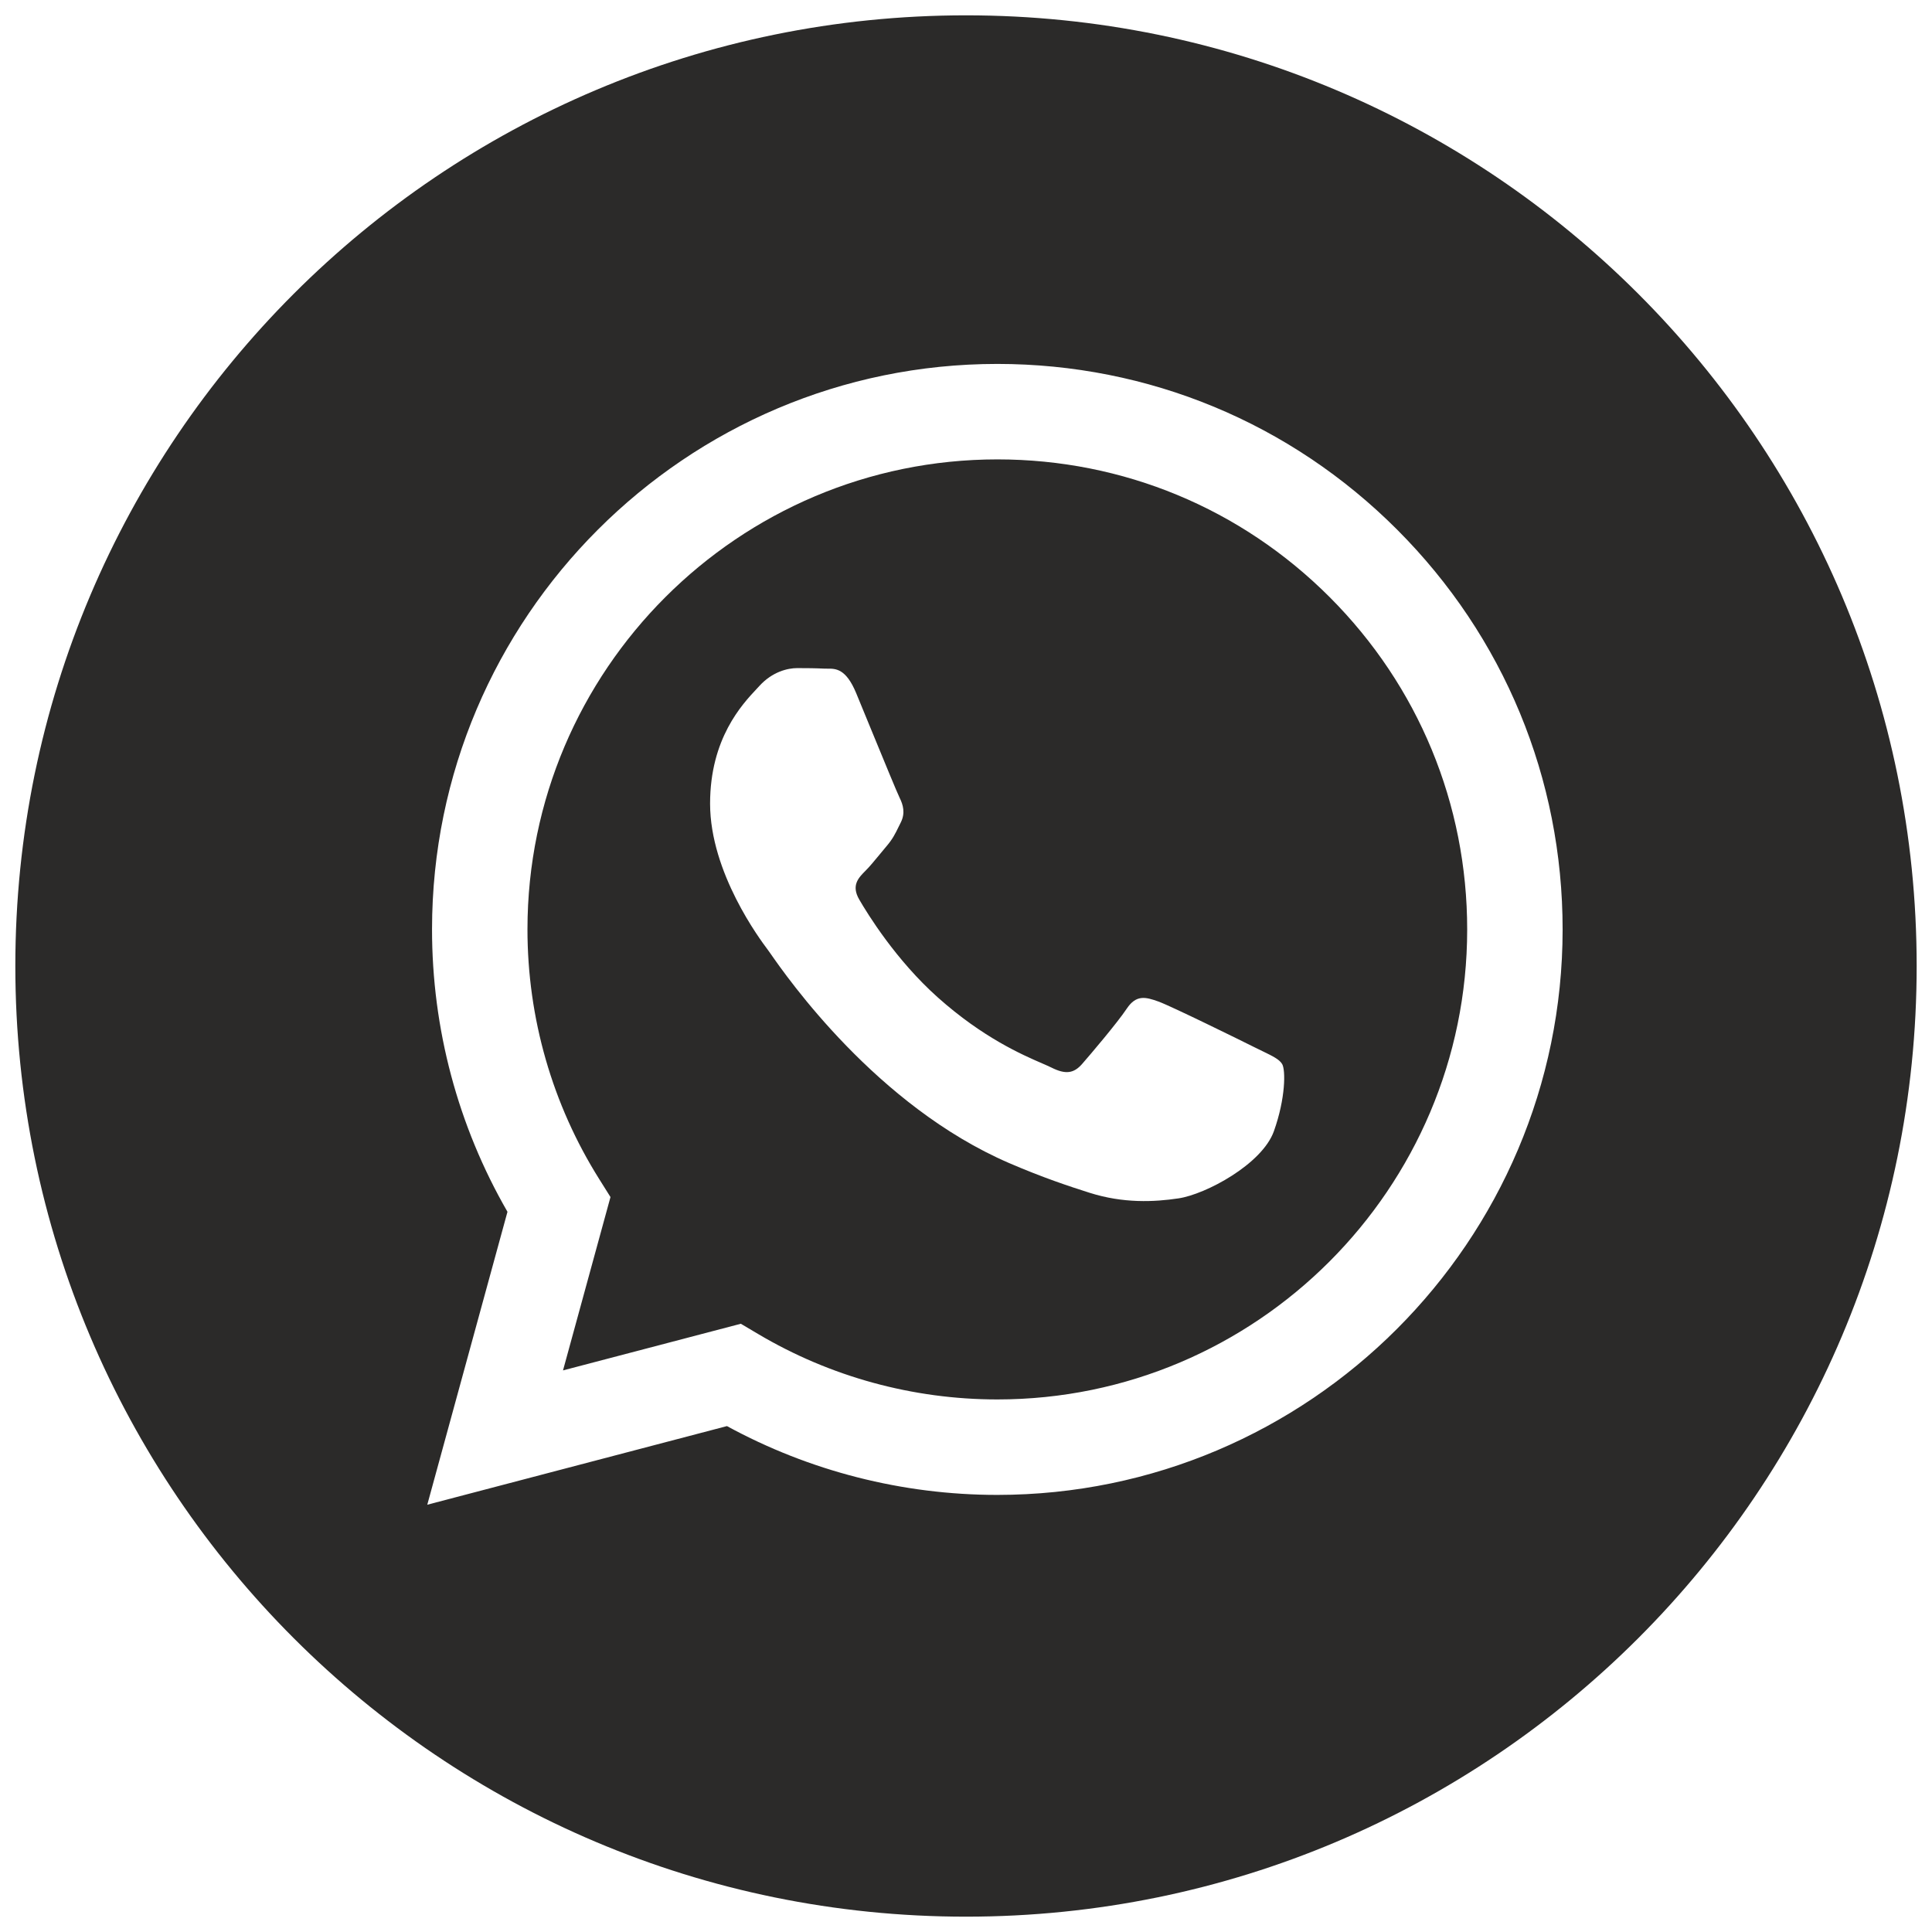 <svg width="63" height="63" viewBox="0 0 63 63" fill="none" xmlns="http://www.w3.org/2000/svg">
<path fill-rule="evenodd" clip-rule="evenodd" d="M0.5 31.5C0.5 48.621 14.379 62.5 31.5 62.5C48.621 62.5 62.5 48.621 62.5 31.5C62.5 14.379 48.621 0.5 31.5 0.5C14.379 0.5 0.5 14.379 0.5 31.5ZM50.955 30.314C50.951 40.475 42.685 48.743 32.522 48.747H32.514C29.429 48.746 26.398 47.972 23.705 46.503L13.933 49.067L16.548 39.515C14.935 36.719 14.086 33.548 14.088 30.299C14.092 20.136 22.361 11.867 32.522 11.867C37.453 11.869 42.081 13.789 45.561 17.273C49.041 20.757 50.957 25.388 50.955 30.314Z" fill="#2B2A29"/>
<path fill-rule="evenodd" clip-rule="evenodd" d="M18.359 44.687L24.158 43.166L24.718 43.498C27.07 44.894 29.766 45.633 32.516 45.634H32.522C40.966 45.634 47.84 38.761 47.843 30.313C47.844 26.219 46.252 22.369 43.36 19.473C40.467 16.577 36.62 14.982 32.528 14.98C24.077 14.98 17.203 21.853 17.2 30.3C17.199 33.195 18.009 36.014 19.543 38.454L19.907 39.034L18.359 44.687ZM41.178 34.282C41.499 34.438 41.716 34.542 41.809 34.697C41.924 34.889 41.924 35.811 41.54 36.887C41.156 37.963 39.316 38.945 38.431 39.077C37.638 39.196 36.633 39.245 35.53 38.895C34.861 38.683 34.003 38.399 32.904 37.925C28.586 36.06 25.668 31.875 25.117 31.084C25.078 31.029 25.051 30.99 25.036 30.97L25.032 30.965C24.788 30.64 23.155 28.46 23.155 26.205C23.155 24.084 24.197 22.971 24.677 22.46C24.71 22.425 24.74 22.392 24.767 22.363C25.189 21.902 25.689 21.786 25.995 21.786C26.303 21.786 26.61 21.789 26.878 21.803C26.911 21.804 26.946 21.804 26.982 21.804C27.25 21.802 27.584 21.8 27.915 22.593C28.042 22.898 28.227 23.351 28.423 23.828C28.82 24.793 29.258 25.859 29.335 26.013C29.45 26.244 29.527 26.513 29.373 26.82C29.35 26.866 29.329 26.91 29.308 26.951C29.193 27.187 29.108 27.36 28.913 27.588C28.836 27.678 28.756 27.775 28.677 27.872C28.518 28.065 28.36 28.258 28.222 28.395C27.991 28.625 27.751 28.874 28.02 29.335C28.288 29.797 29.213 31.305 30.582 32.526C32.054 33.839 33.333 34.394 33.982 34.675C34.108 34.73 34.211 34.775 34.286 34.812C34.746 35.043 35.015 35.004 35.284 34.697C35.553 34.39 36.435 33.352 36.742 32.891C37.049 32.43 37.356 32.507 37.779 32.66C38.201 32.814 40.465 33.928 40.926 34.159C41.016 34.204 41.1 34.245 41.178 34.282Z" fill="#2B2A29"/>
</svg>
